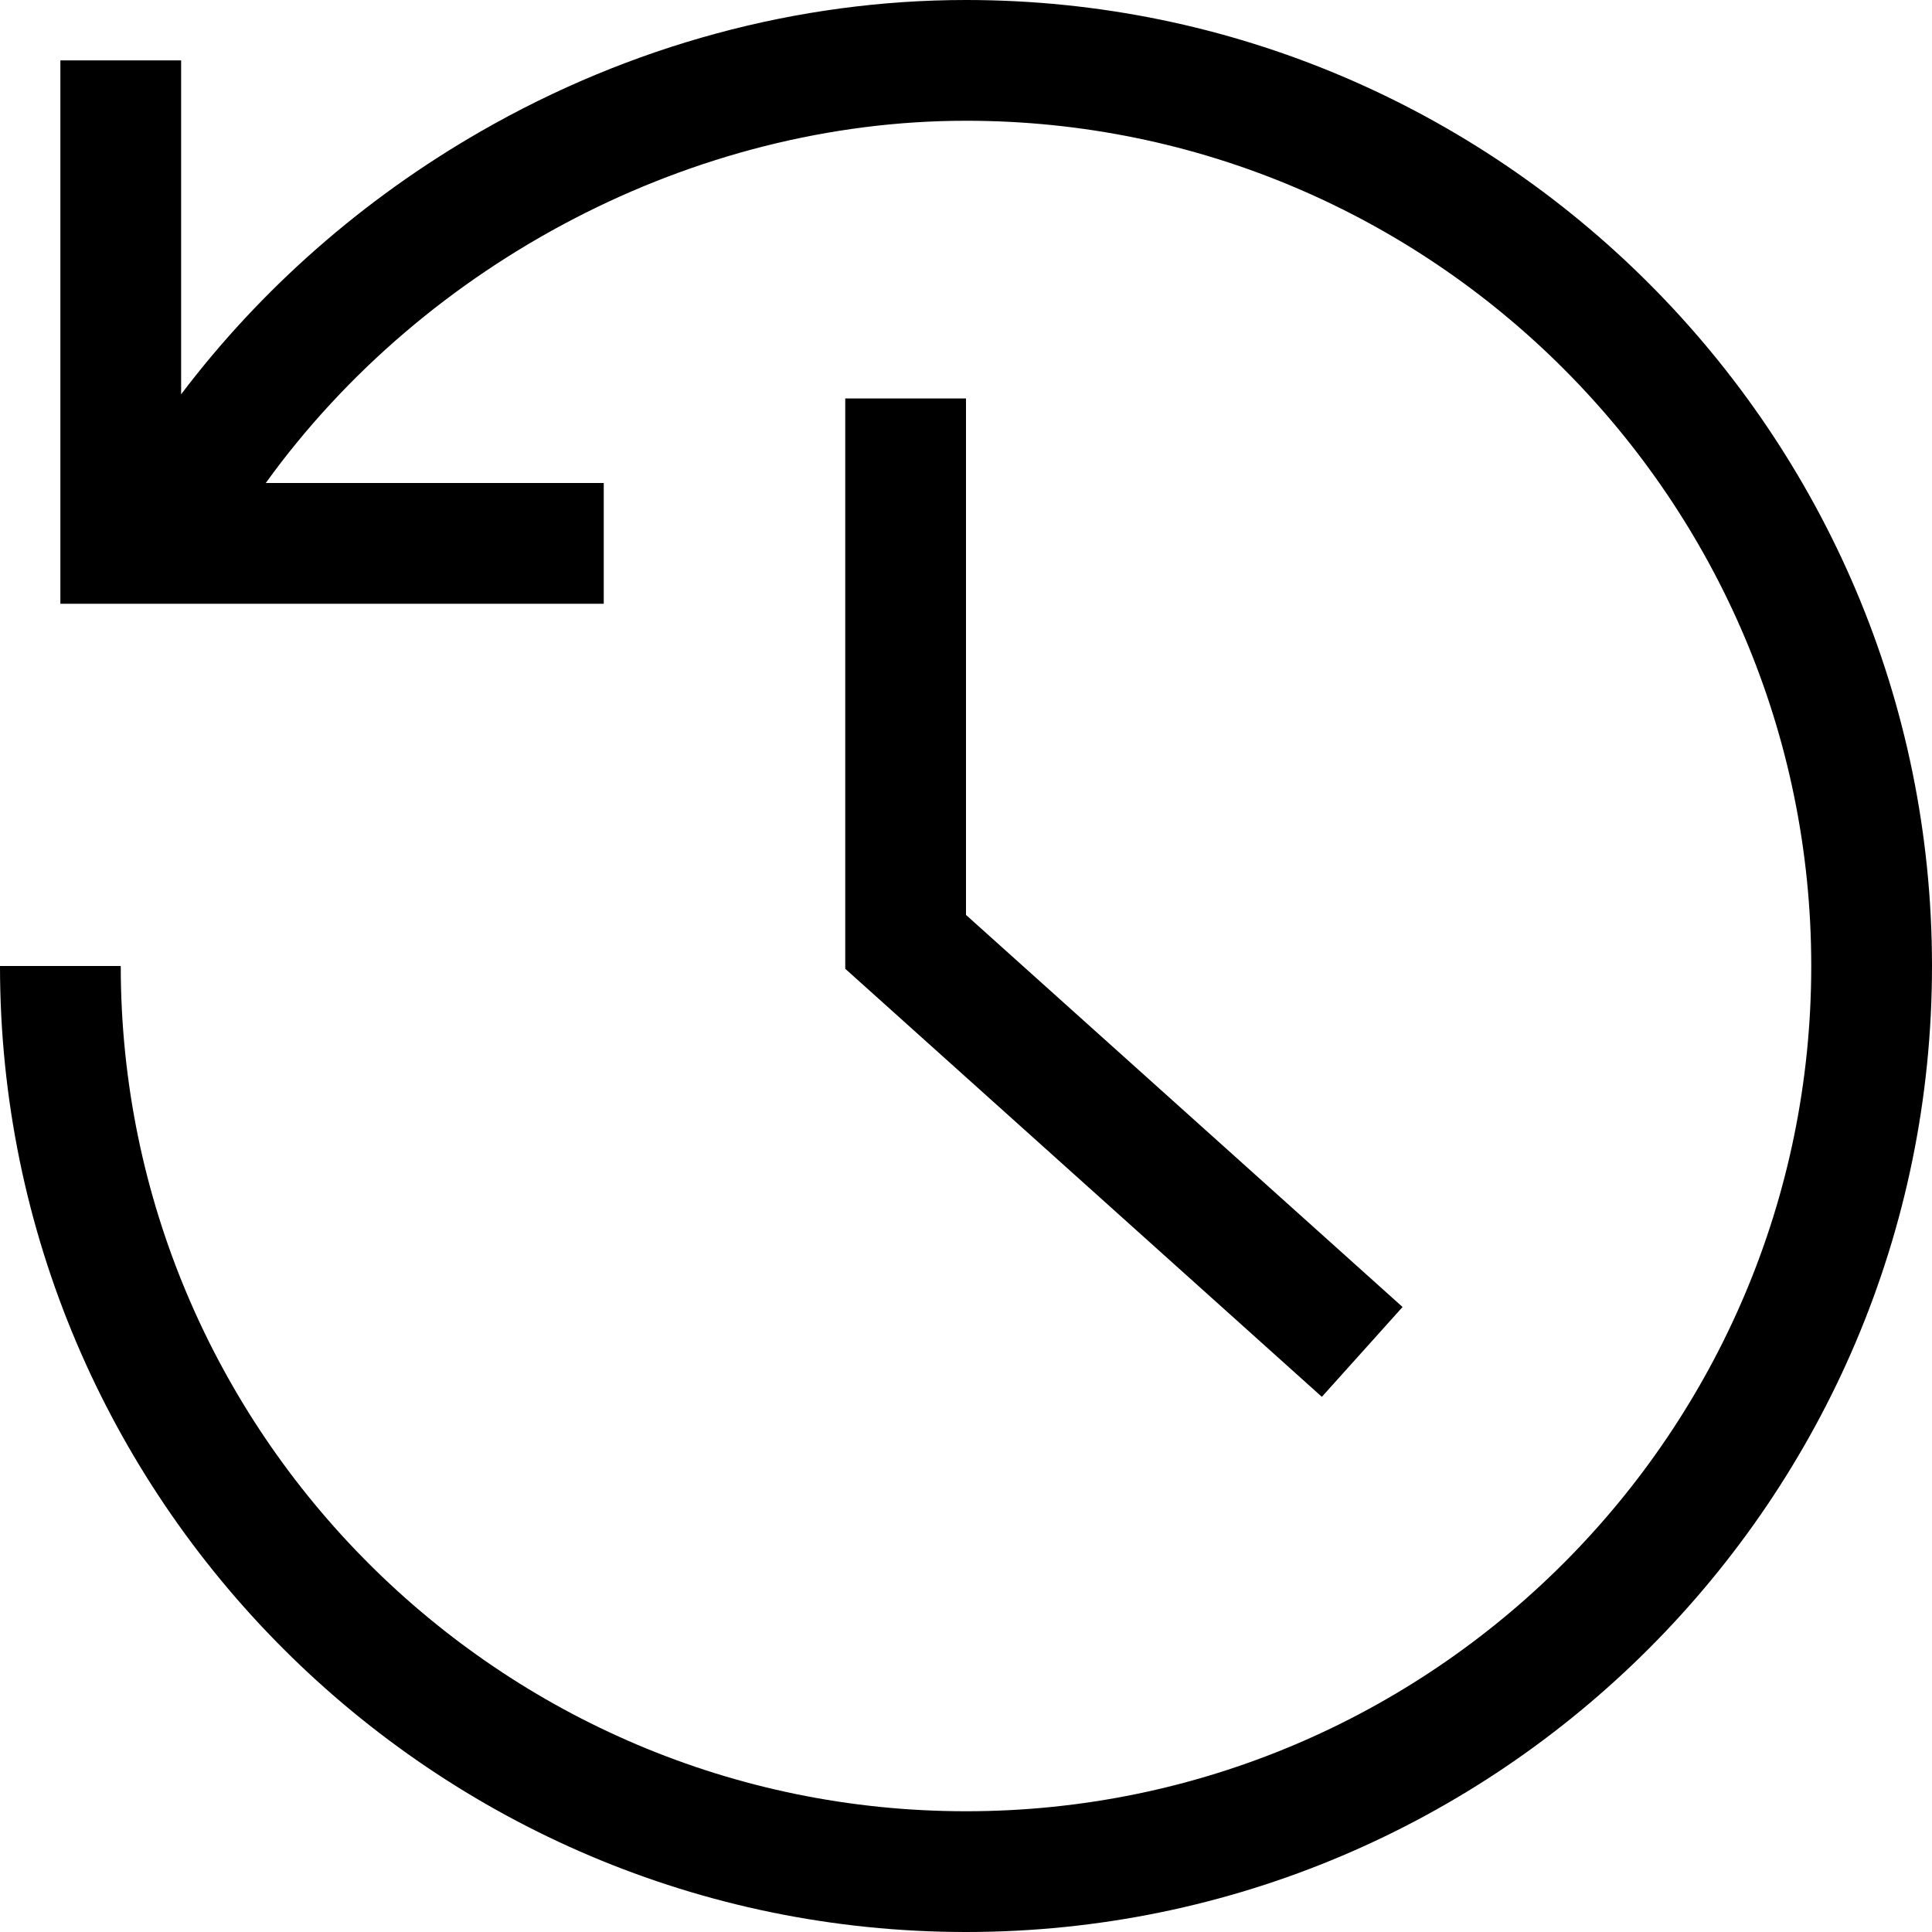 <?xml version="1.0" encoding="UTF-8"?>
<!DOCTYPE svg PUBLIC "-//W3C//DTD SVG 1.1//EN" "http://www.w3.org/Graphics/SVG/1.1/DTD/svg11.dtd">
<svg version="1.1" id="Layer_1" xmlns="http://www.w3.org/2000/svg" xmlns:xlink="http://www.w3.org/1999/xlink" x="0px" y="0px" width="32px" height="32px" viewBox="0 0 32 32" enable-background="new 0 0 32 32" xml:space="preserve">
  <g id="icon">
    <path d="M16,32C7.178,32,0,24.822,0,16h2c0,7.72,6.28,14,14,14s14,-6.28,14,-14S23.72,2,16,2c-4.501,0,-8.949,2.327,-11.598,6H10v2H1V1h2v5.531c1.322,-1.748,3.016,-3.237,4.965,-4.356C10.441,0.752,13.22,0,16,0c8.822,0,16,7.178,16,16C32,24.822,24.822,32,16,32zM21.894,23.136L14,16.046V6.6h2v8.554l7.231,6.494L21.894,23.136z" fill="#000000"/>
  </g>
</svg>
